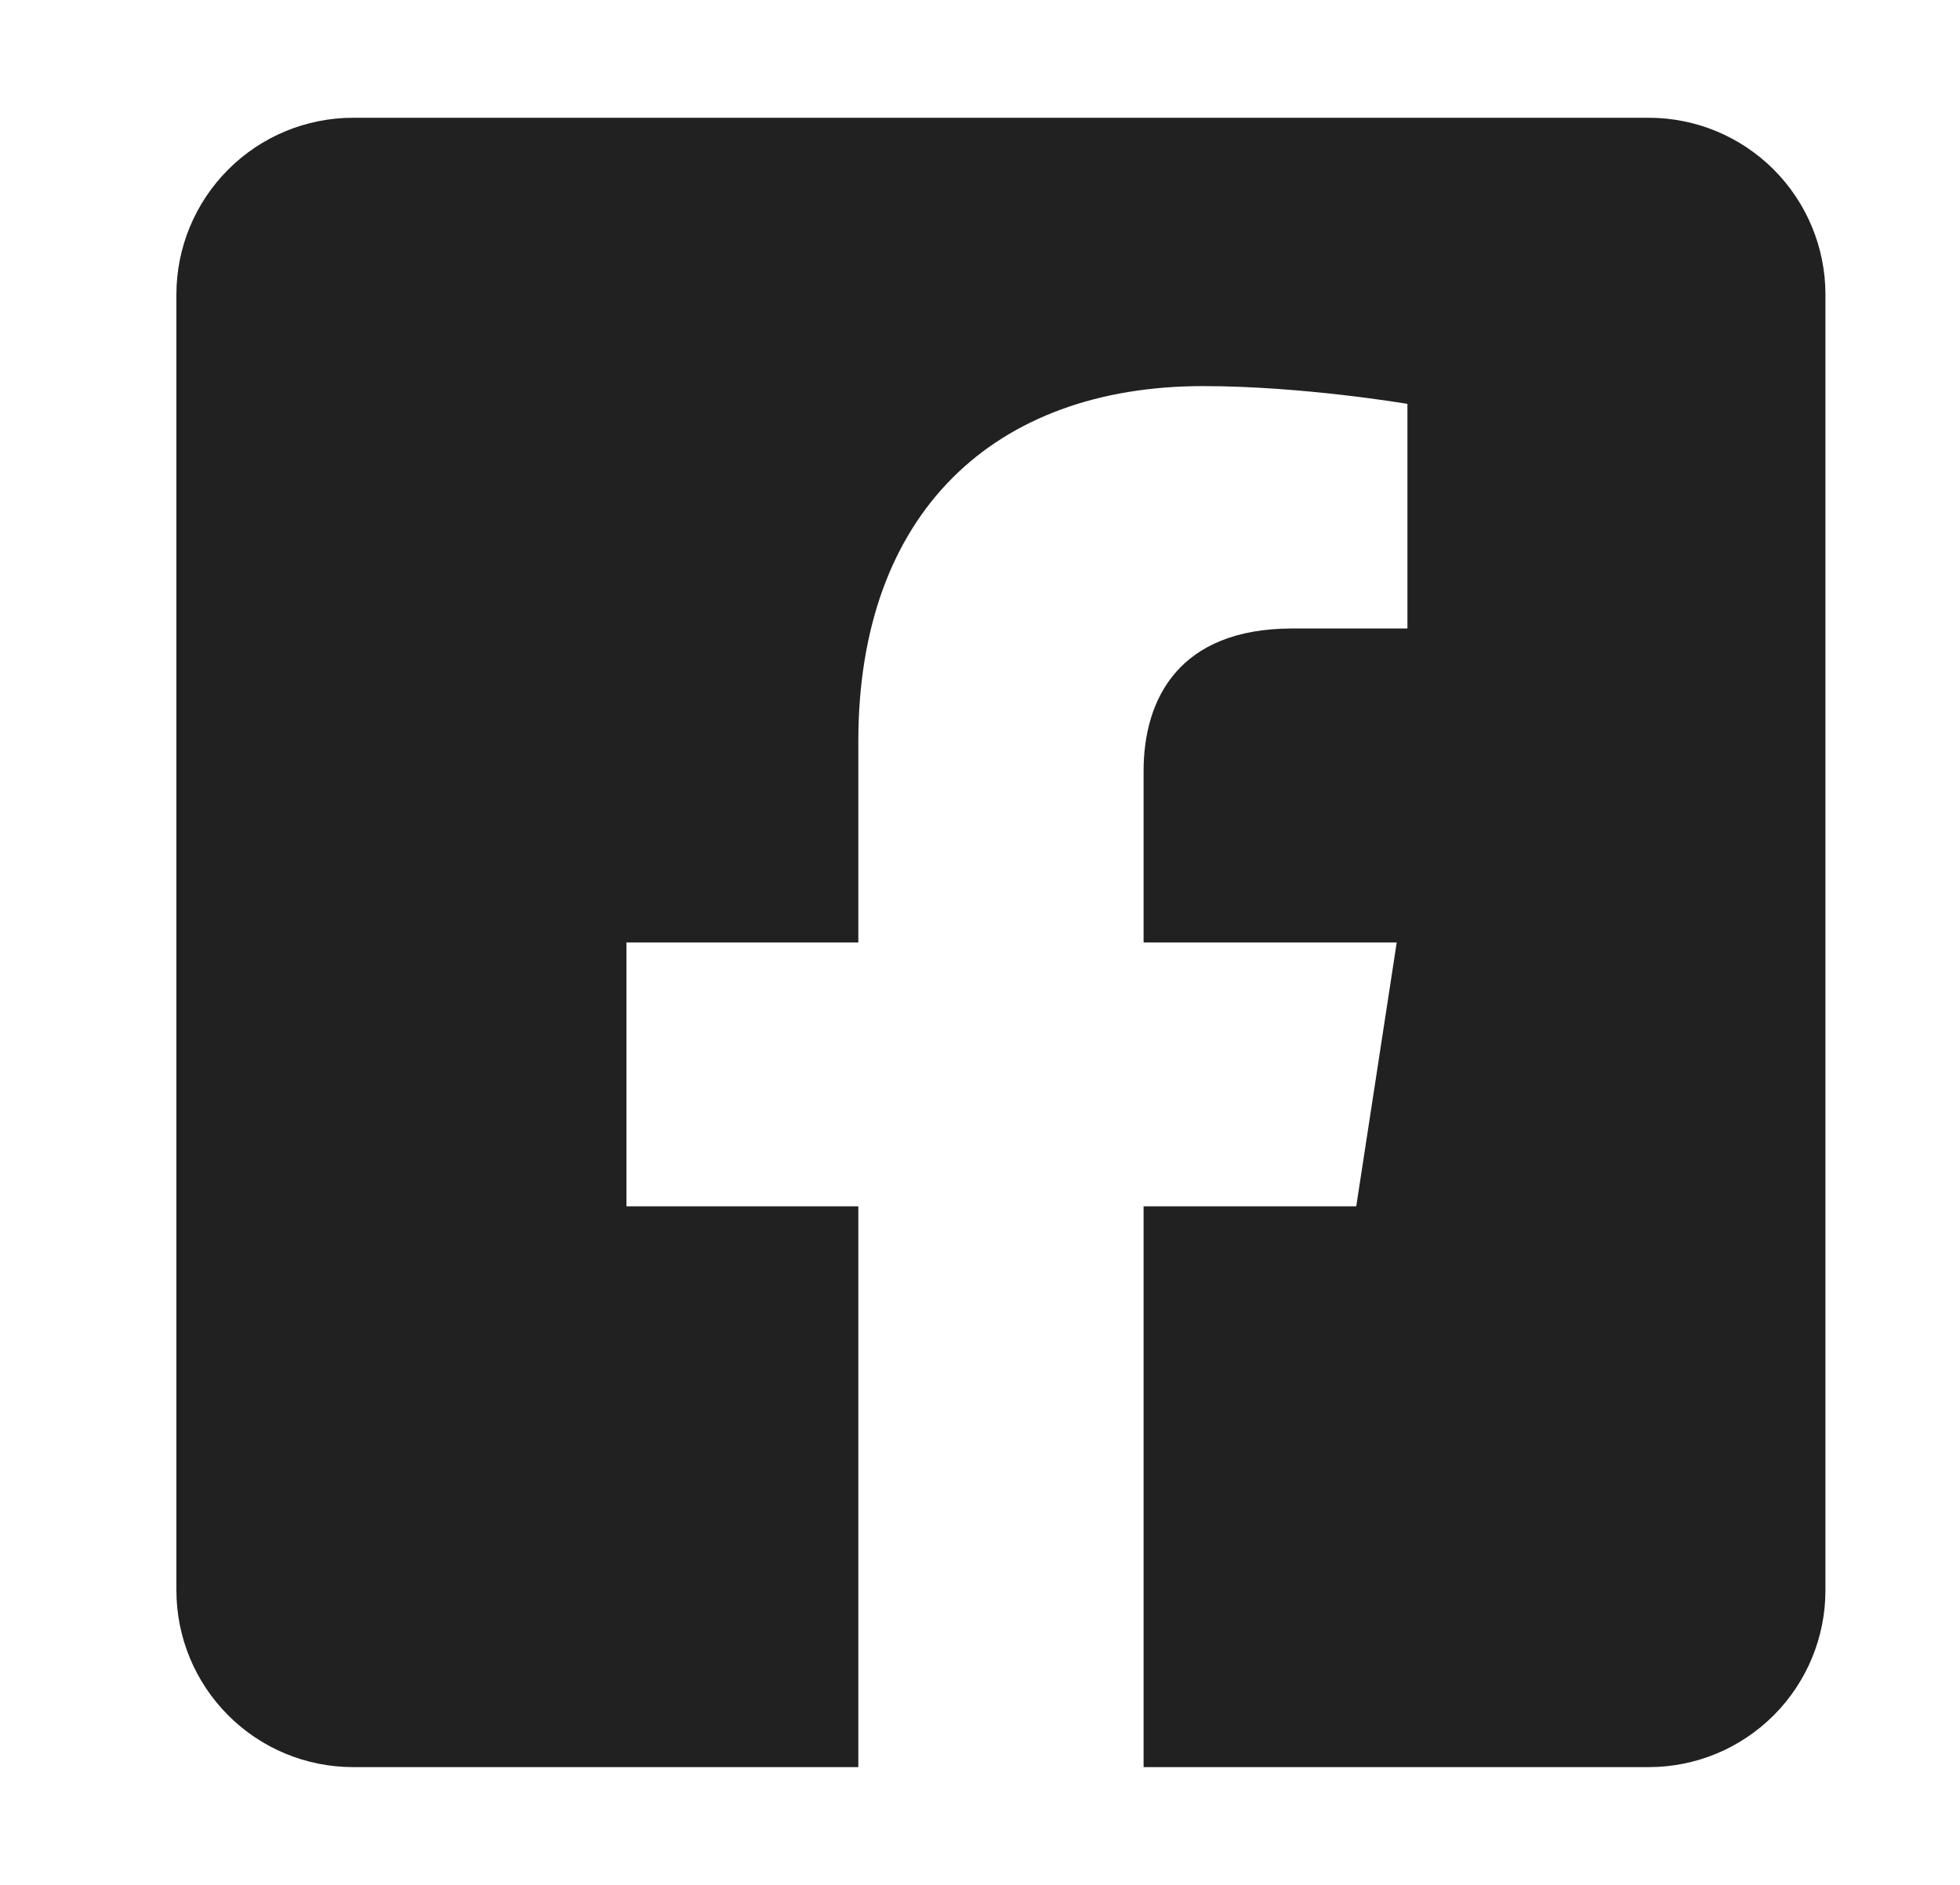 <svg width="26" height="25" viewBox="0 0 26 25" fill="none" xmlns="http://www.w3.org/2000/svg">
<path d="M21.872 1.562H4.684C4.062 1.562 3.466 1.809 3.027 2.249C2.587 2.689 2.34 3.285 2.34 3.906L2.34 21.094C2.34 21.715 2.587 22.311 3.027 22.751C3.466 23.191 4.062 23.438 4.684 23.438H11.386V16H8.31V12.5H11.386V9.832C11.386 6.797 13.192 5.121 15.959 5.121C17.285 5.121 18.67 5.357 18.67 5.357V8.336H17.143C15.639 8.336 15.17 9.27 15.17 10.227V12.5H18.528L17.991 16H15.17V23.438H21.872C22.493 23.438 23.089 23.191 23.529 22.751C23.968 22.311 24.215 21.715 24.215 21.094V3.906C24.215 3.285 23.968 2.689 23.529 2.249C23.089 1.809 22.493 1.562 21.872 1.562Z" fill="#212121"/>
</svg>
